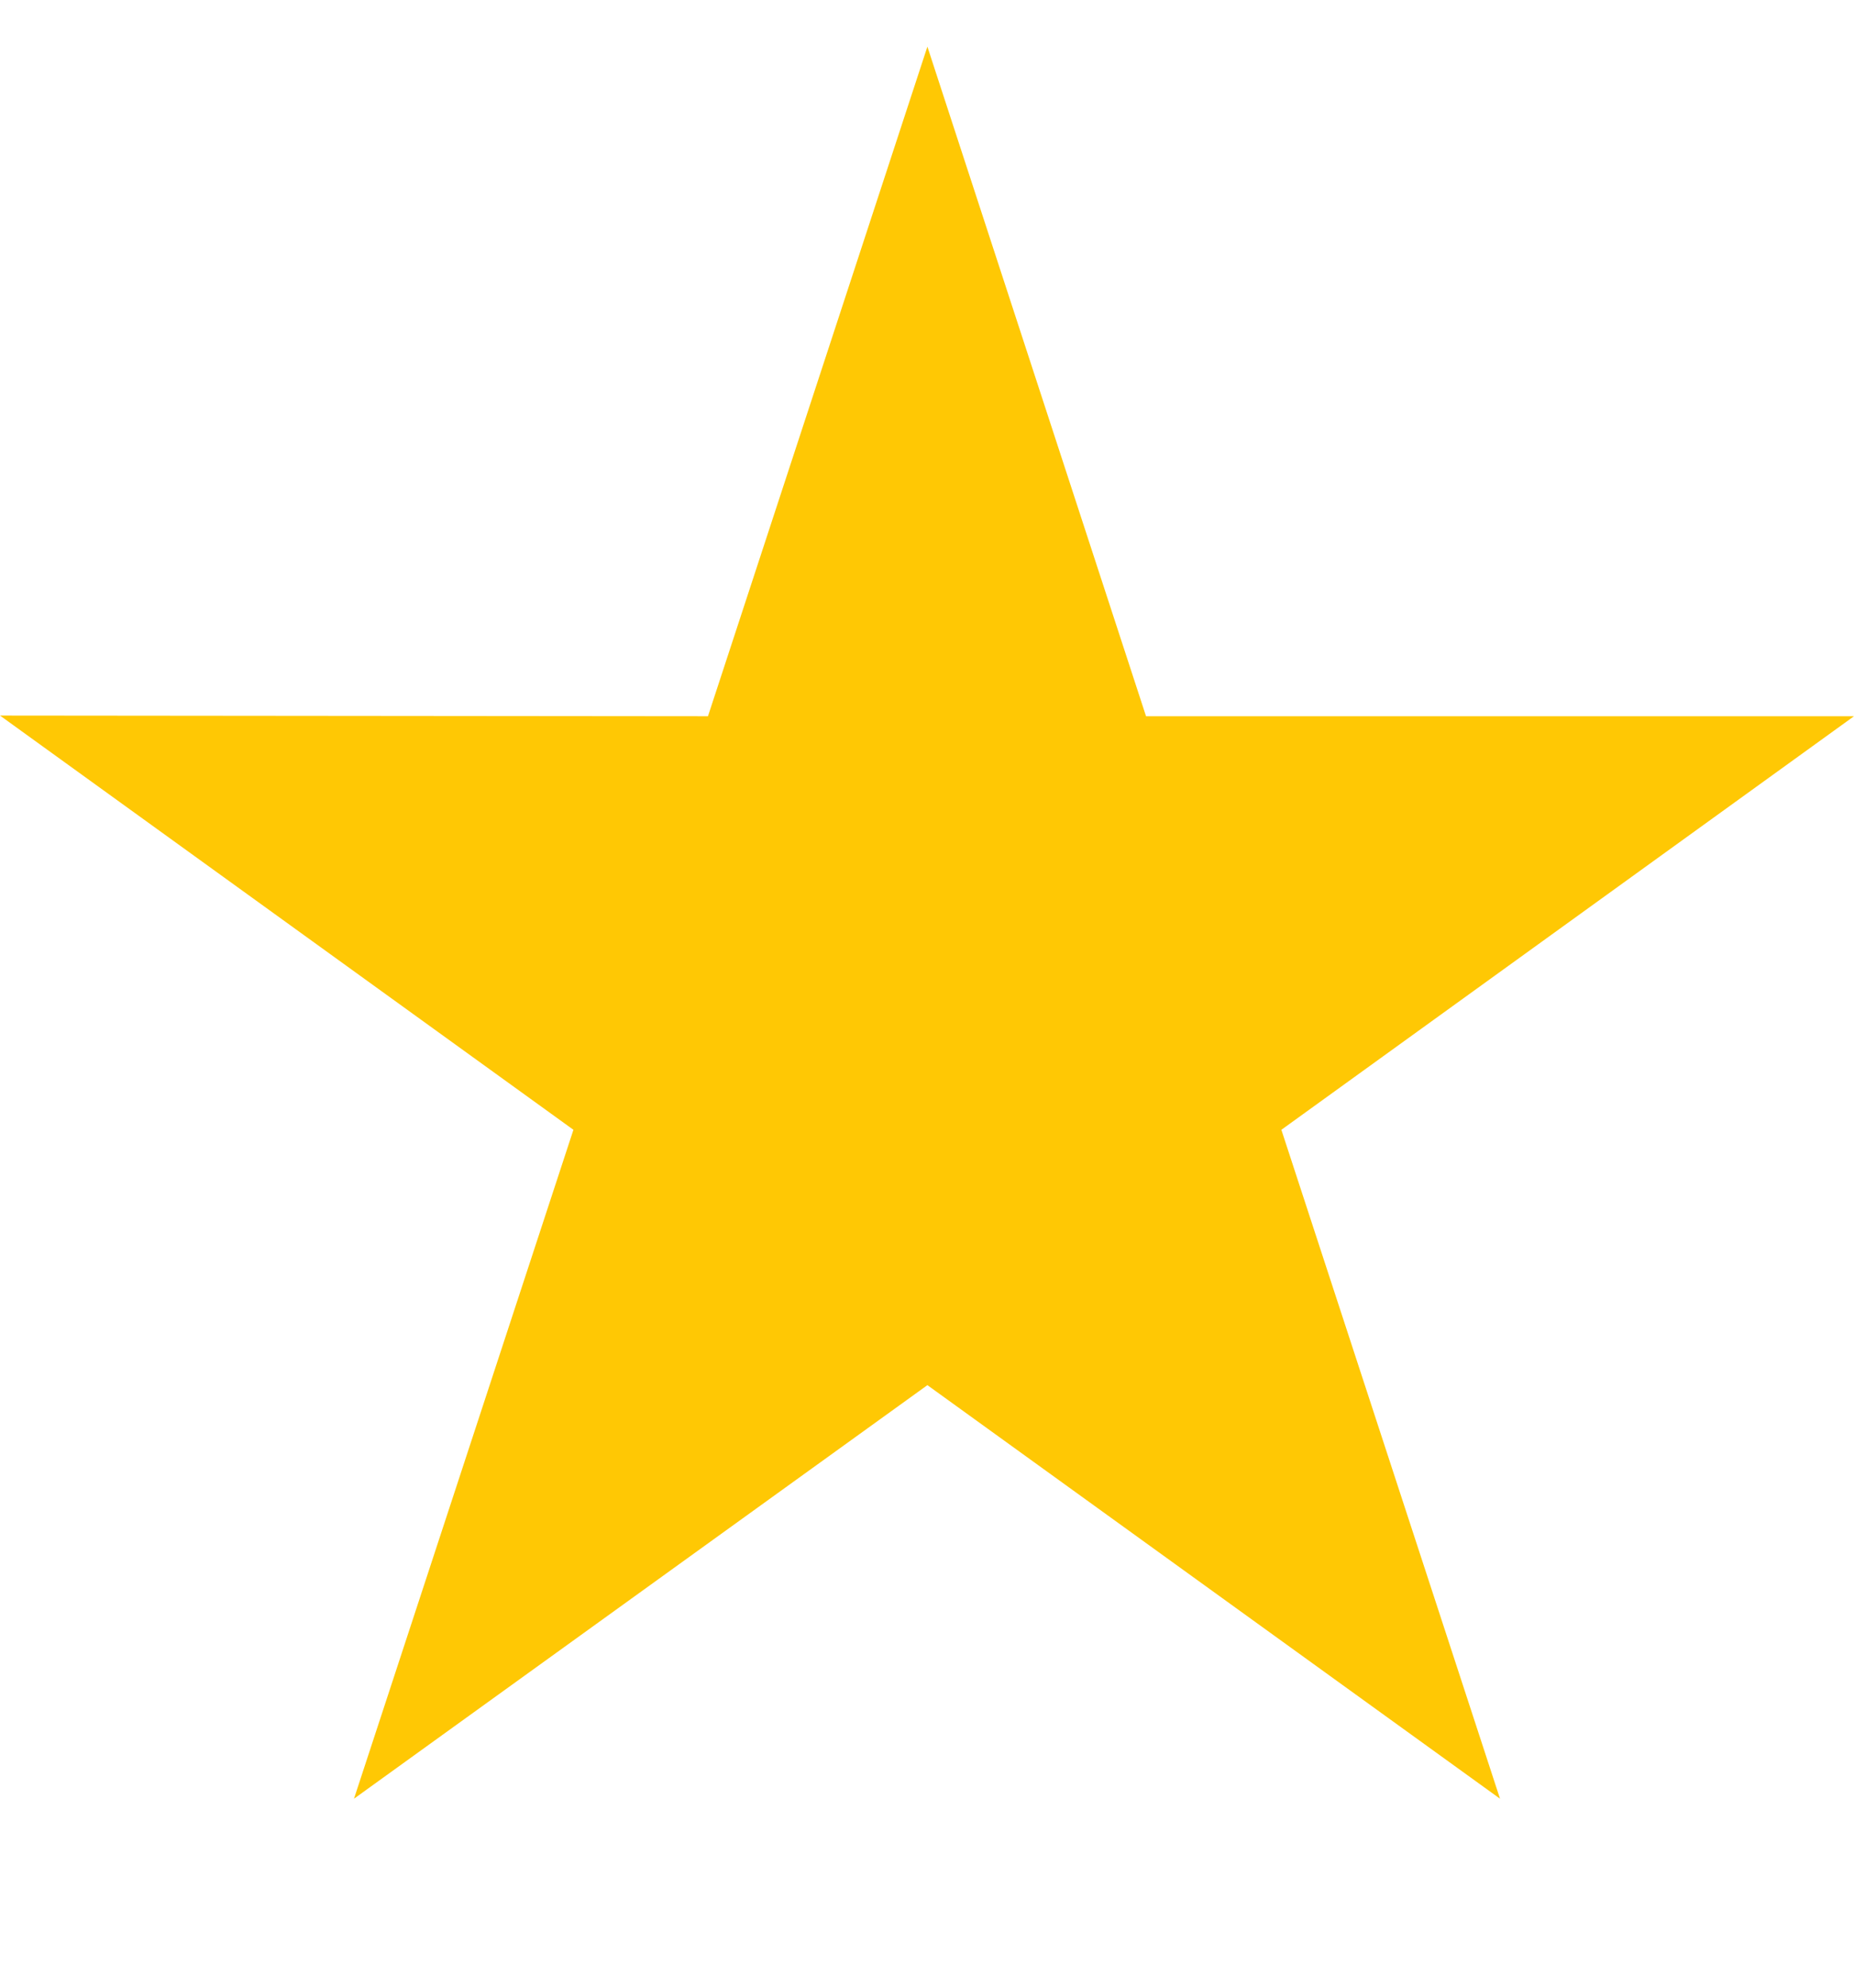 <svg width="14" height="15" viewBox="0 0 14 15" fill="none" xmlns="http://www.w3.org/2000/svg">
<g id="star">
<path id="Vector" d="M14 5.405H8.654L7.003 0.352L5.346 5.405L0 5.4L4.33 8.526L2.673 13.574L7.003 10.453L11.327 13.574L9.676 8.526L14 5.405Z" fill="#FFC804"/>
</g>
</svg>
